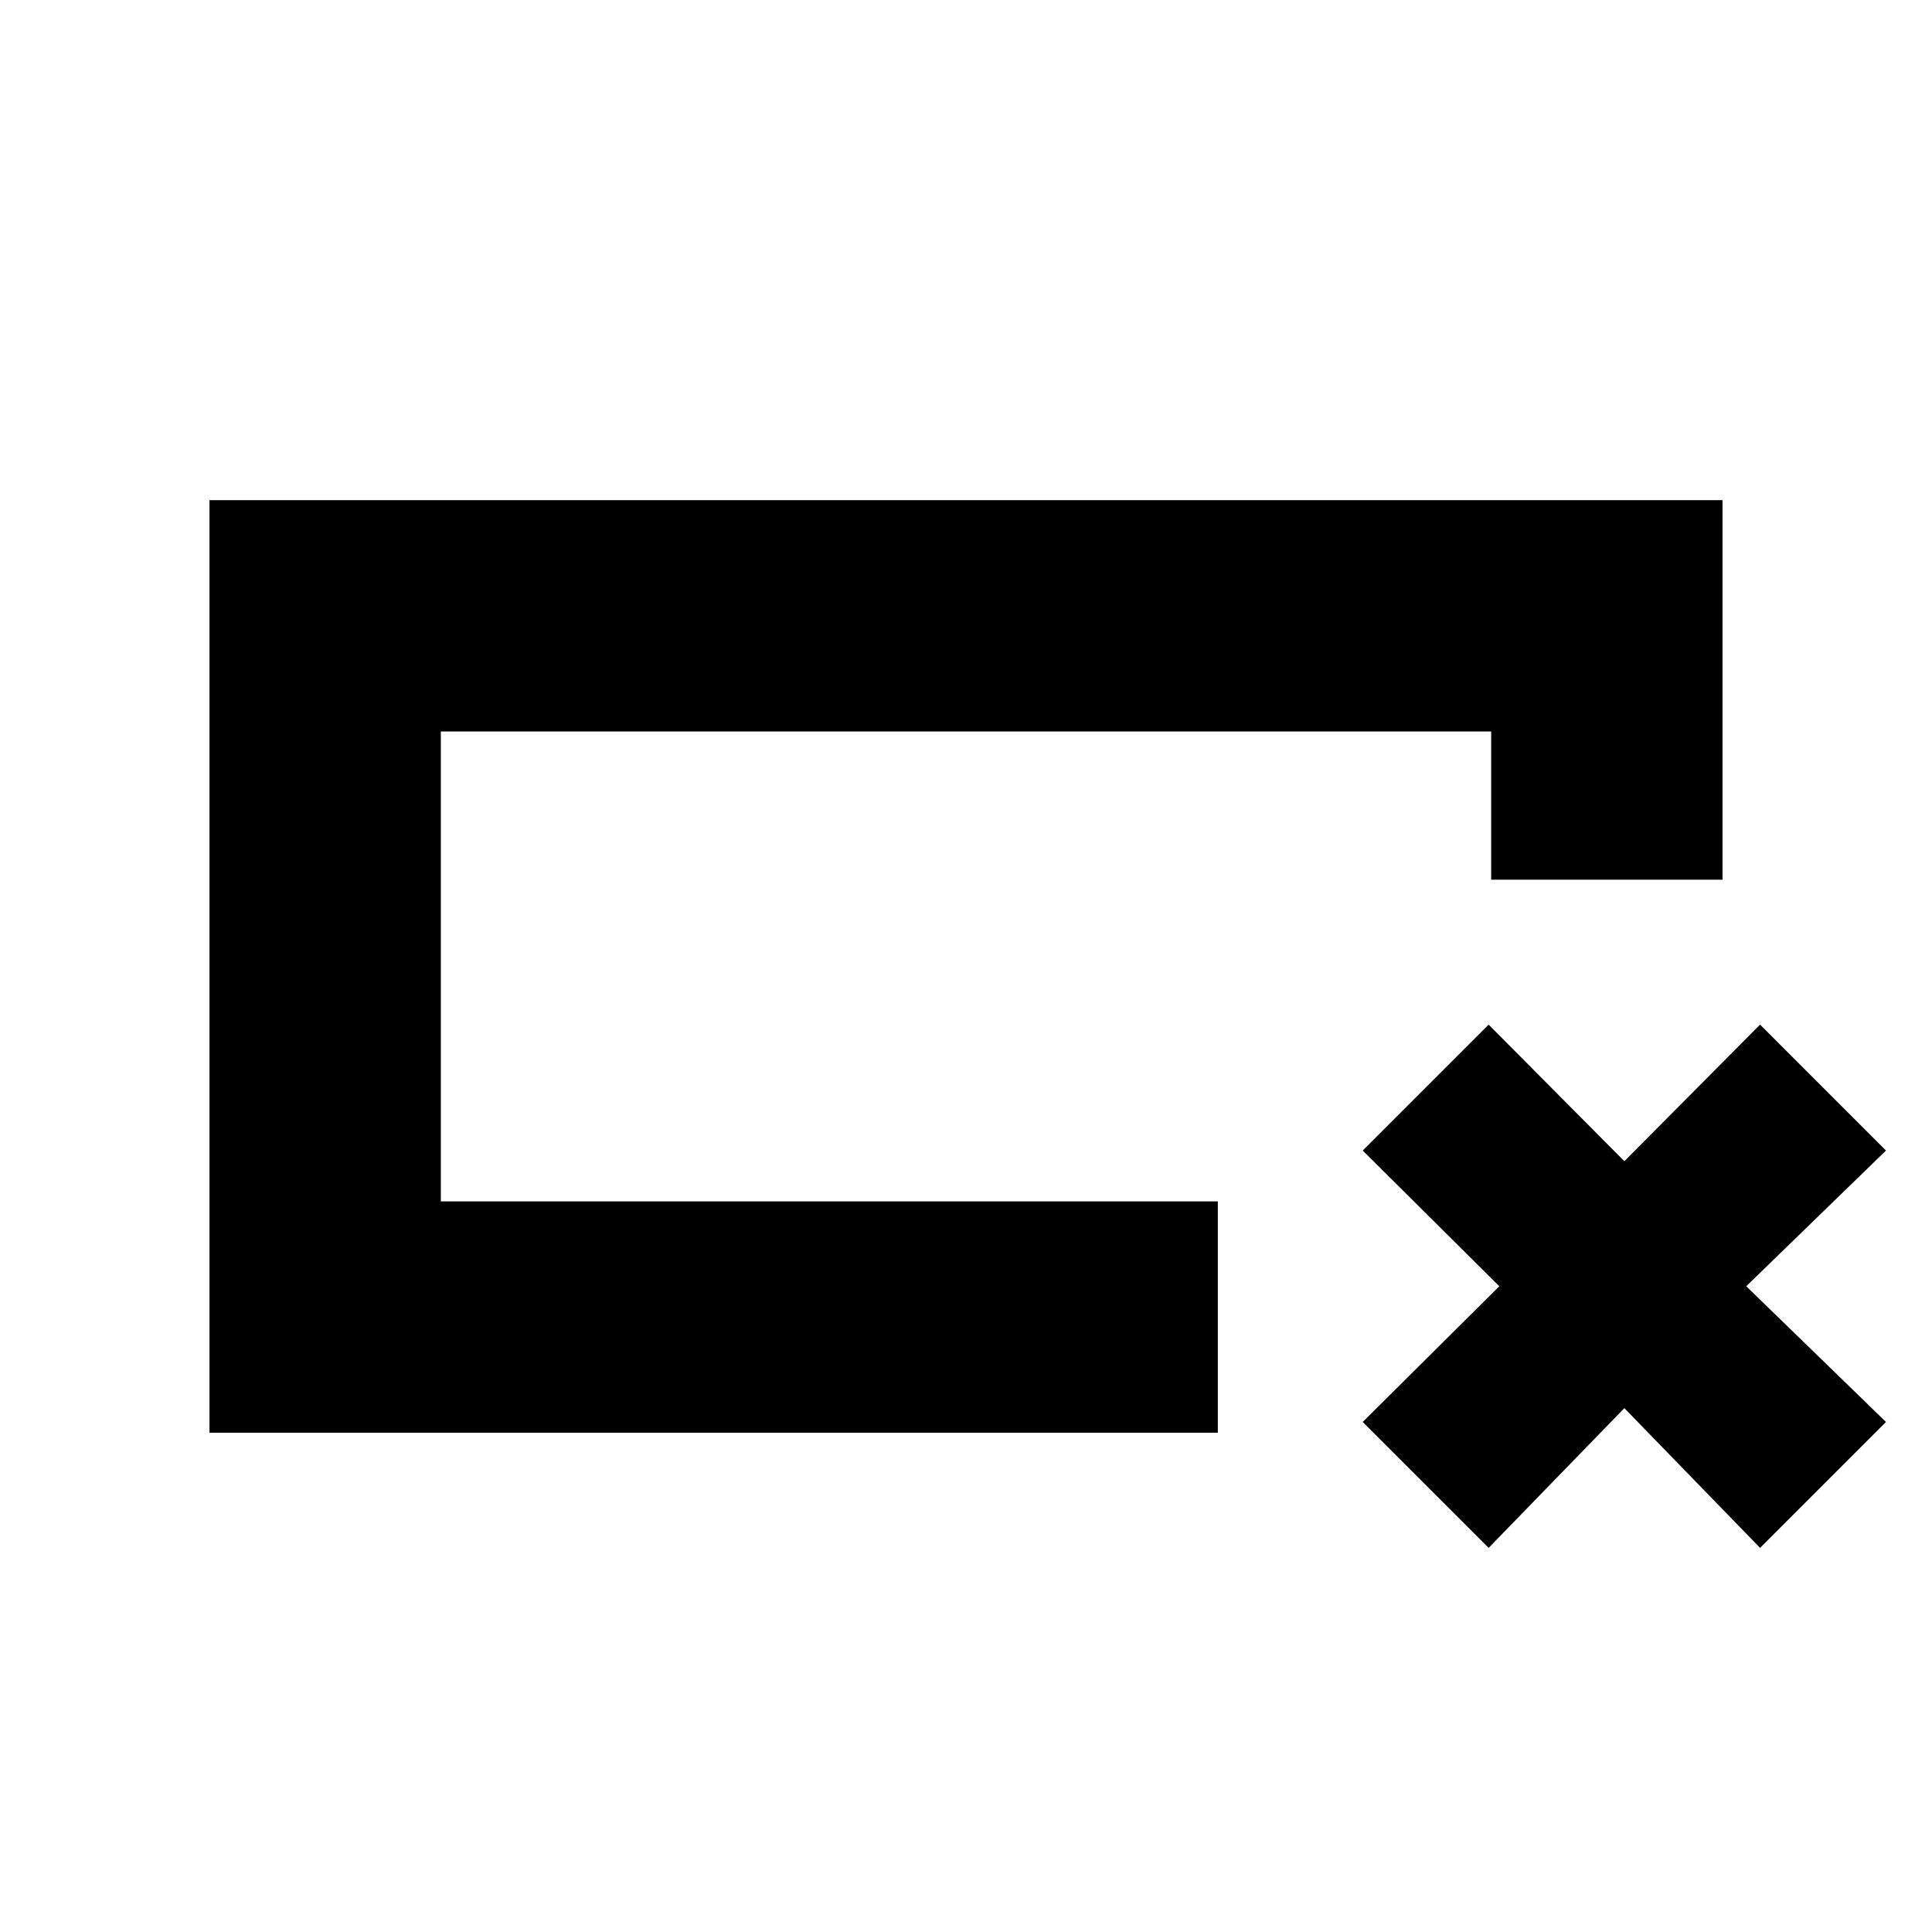 <svg xmlns="http://www.w3.org/2000/svg" height="20" viewBox="0 -960 960 960" width="20"><path d="M605.13-248.09H104.09v-463.39h751.82v188.61H740.96v-73.65H219.04v233.48h386.09V-248.09ZM219.04-363.04v-233.48 233.48Zm458.09 109.61L745-320.87l-67.87-67.43 62.57-62.57L807.13-383l67.44-67.87 62.56 62.57-69.43 67.43 69.43 67.44-62.56 62.56-67.44-69.43-67.43 69.43-62.57-62.56Z"/></svg>
